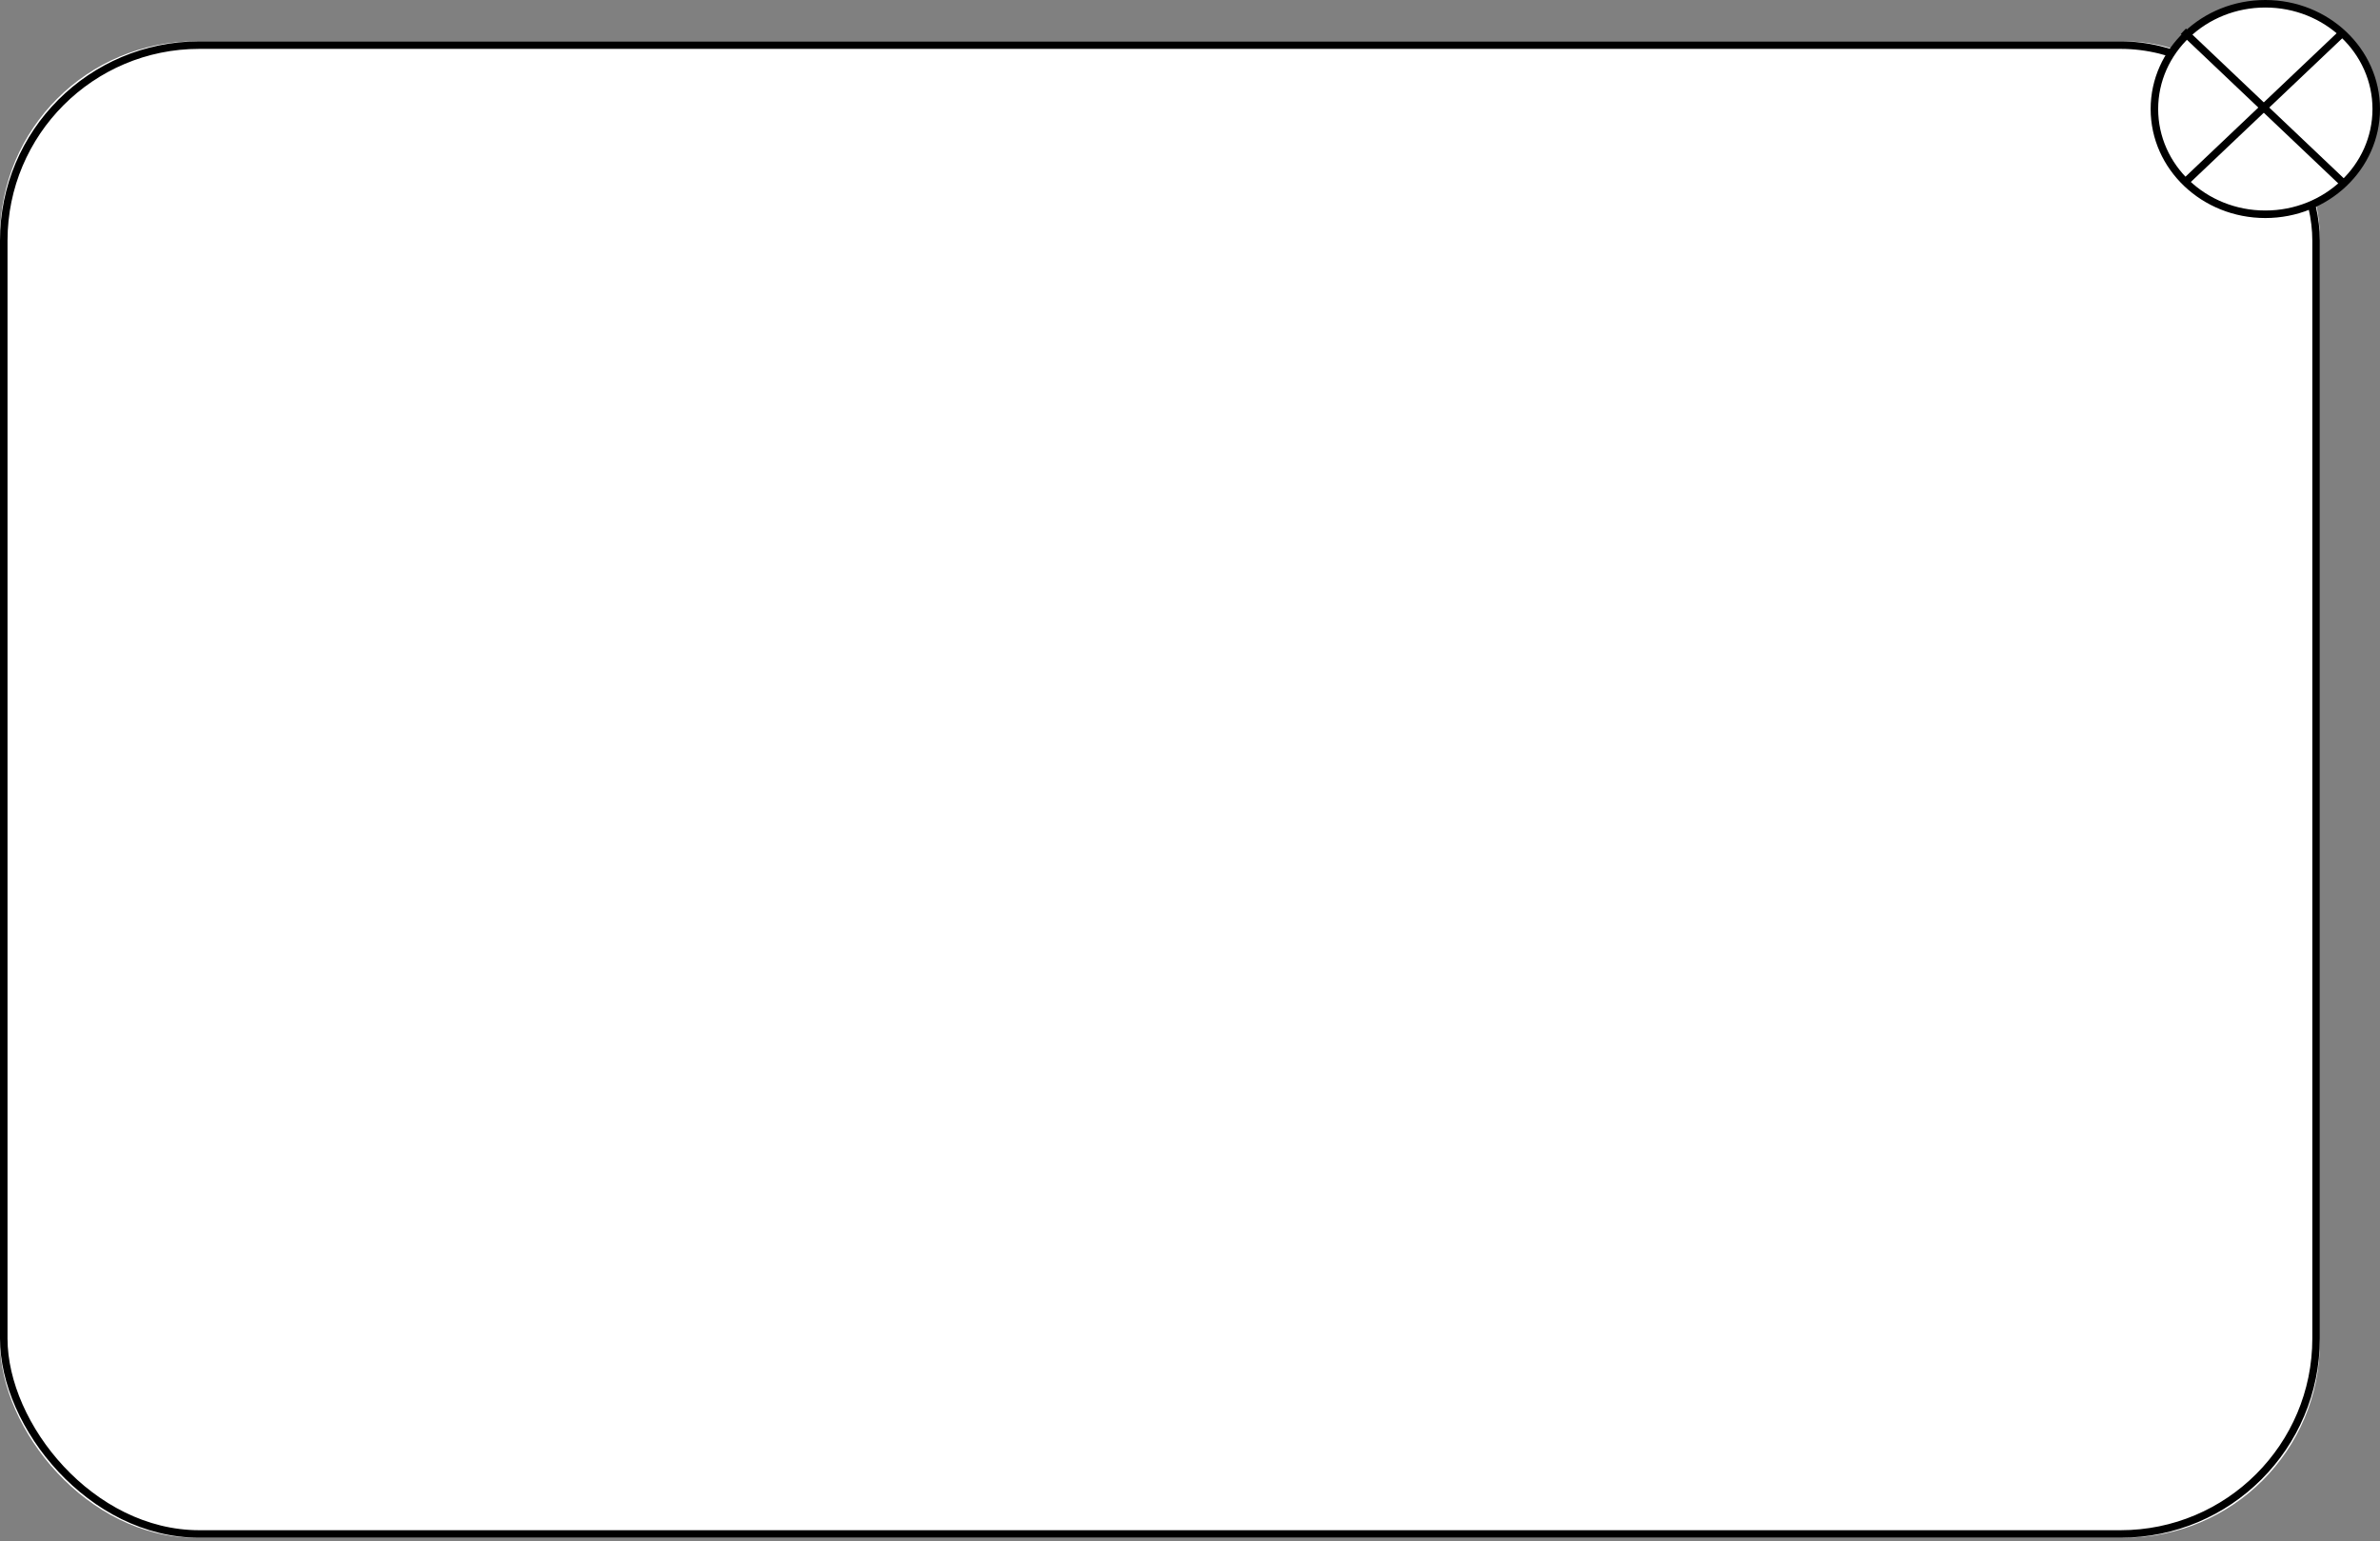 <?xml version="1.0" encoding="UTF-8"?>
<svg width="633px" height="410px" viewBox="0 0 633 410" version="1.1" xmlns="http://www.w3.org/2000/svg" xmlns:xlink="http://www.w3.org/1999/xlink">
    <rect x="0" y="0" width="633" height="410" fill="#808080" stroke="none"/>
    <!-- Generator: Sketch 45.2 (43514) - http://www.bohemiancoding.com/sketch -->
    <title>border</title>
    <desc>Created with Sketch.</desc>
    <defs>
        <rect id="path-1" x="0" y="10" width="617" height="398.059" rx="52"></rect>
    </defs>
    <g id="Page-1" stroke="none" stroke-width="1" fill="none" fill-rule="evenodd">
        <g id="Desktop" transform="translate(-324, -220)">
            <g id="Port-Power-and-Temperature-Dialog" transform="translate(324, 221)">
                <g id="border">
                    <g id="Rectangle-Copy-3">
                        <use fill="#FFFFFF" fill-rule="evenodd" xlink:href="#path-1"></use>
                        <rect stroke="#000000" stroke-width="2" x="1" y="11" width="615" height="396.059" rx="52"></rect>
                    </g>
                    <g id="Close-box-Copy-2" transform="translate(573, 0)" stroke="#000000" stroke-width="2">
                        <ellipse id="Oval" fill="#FFFFFF" cx="29.5" cy="28" rx="29.5" ry="28"></ellipse>
                        <path d="M8.429,8 L49.754,47.224" id="Line-2" stroke-linecap="square"></path>
                        <path d="M8.429,8 L49.754,47.224" id="Line-2" stroke-linecap="square" transform="translate(29.091, 27.612) scale(-1, 1) translate(-29.091, -27.612) "></path>
                    </g>
                </g>
            </g>
        </g>
    </g>
</svg>